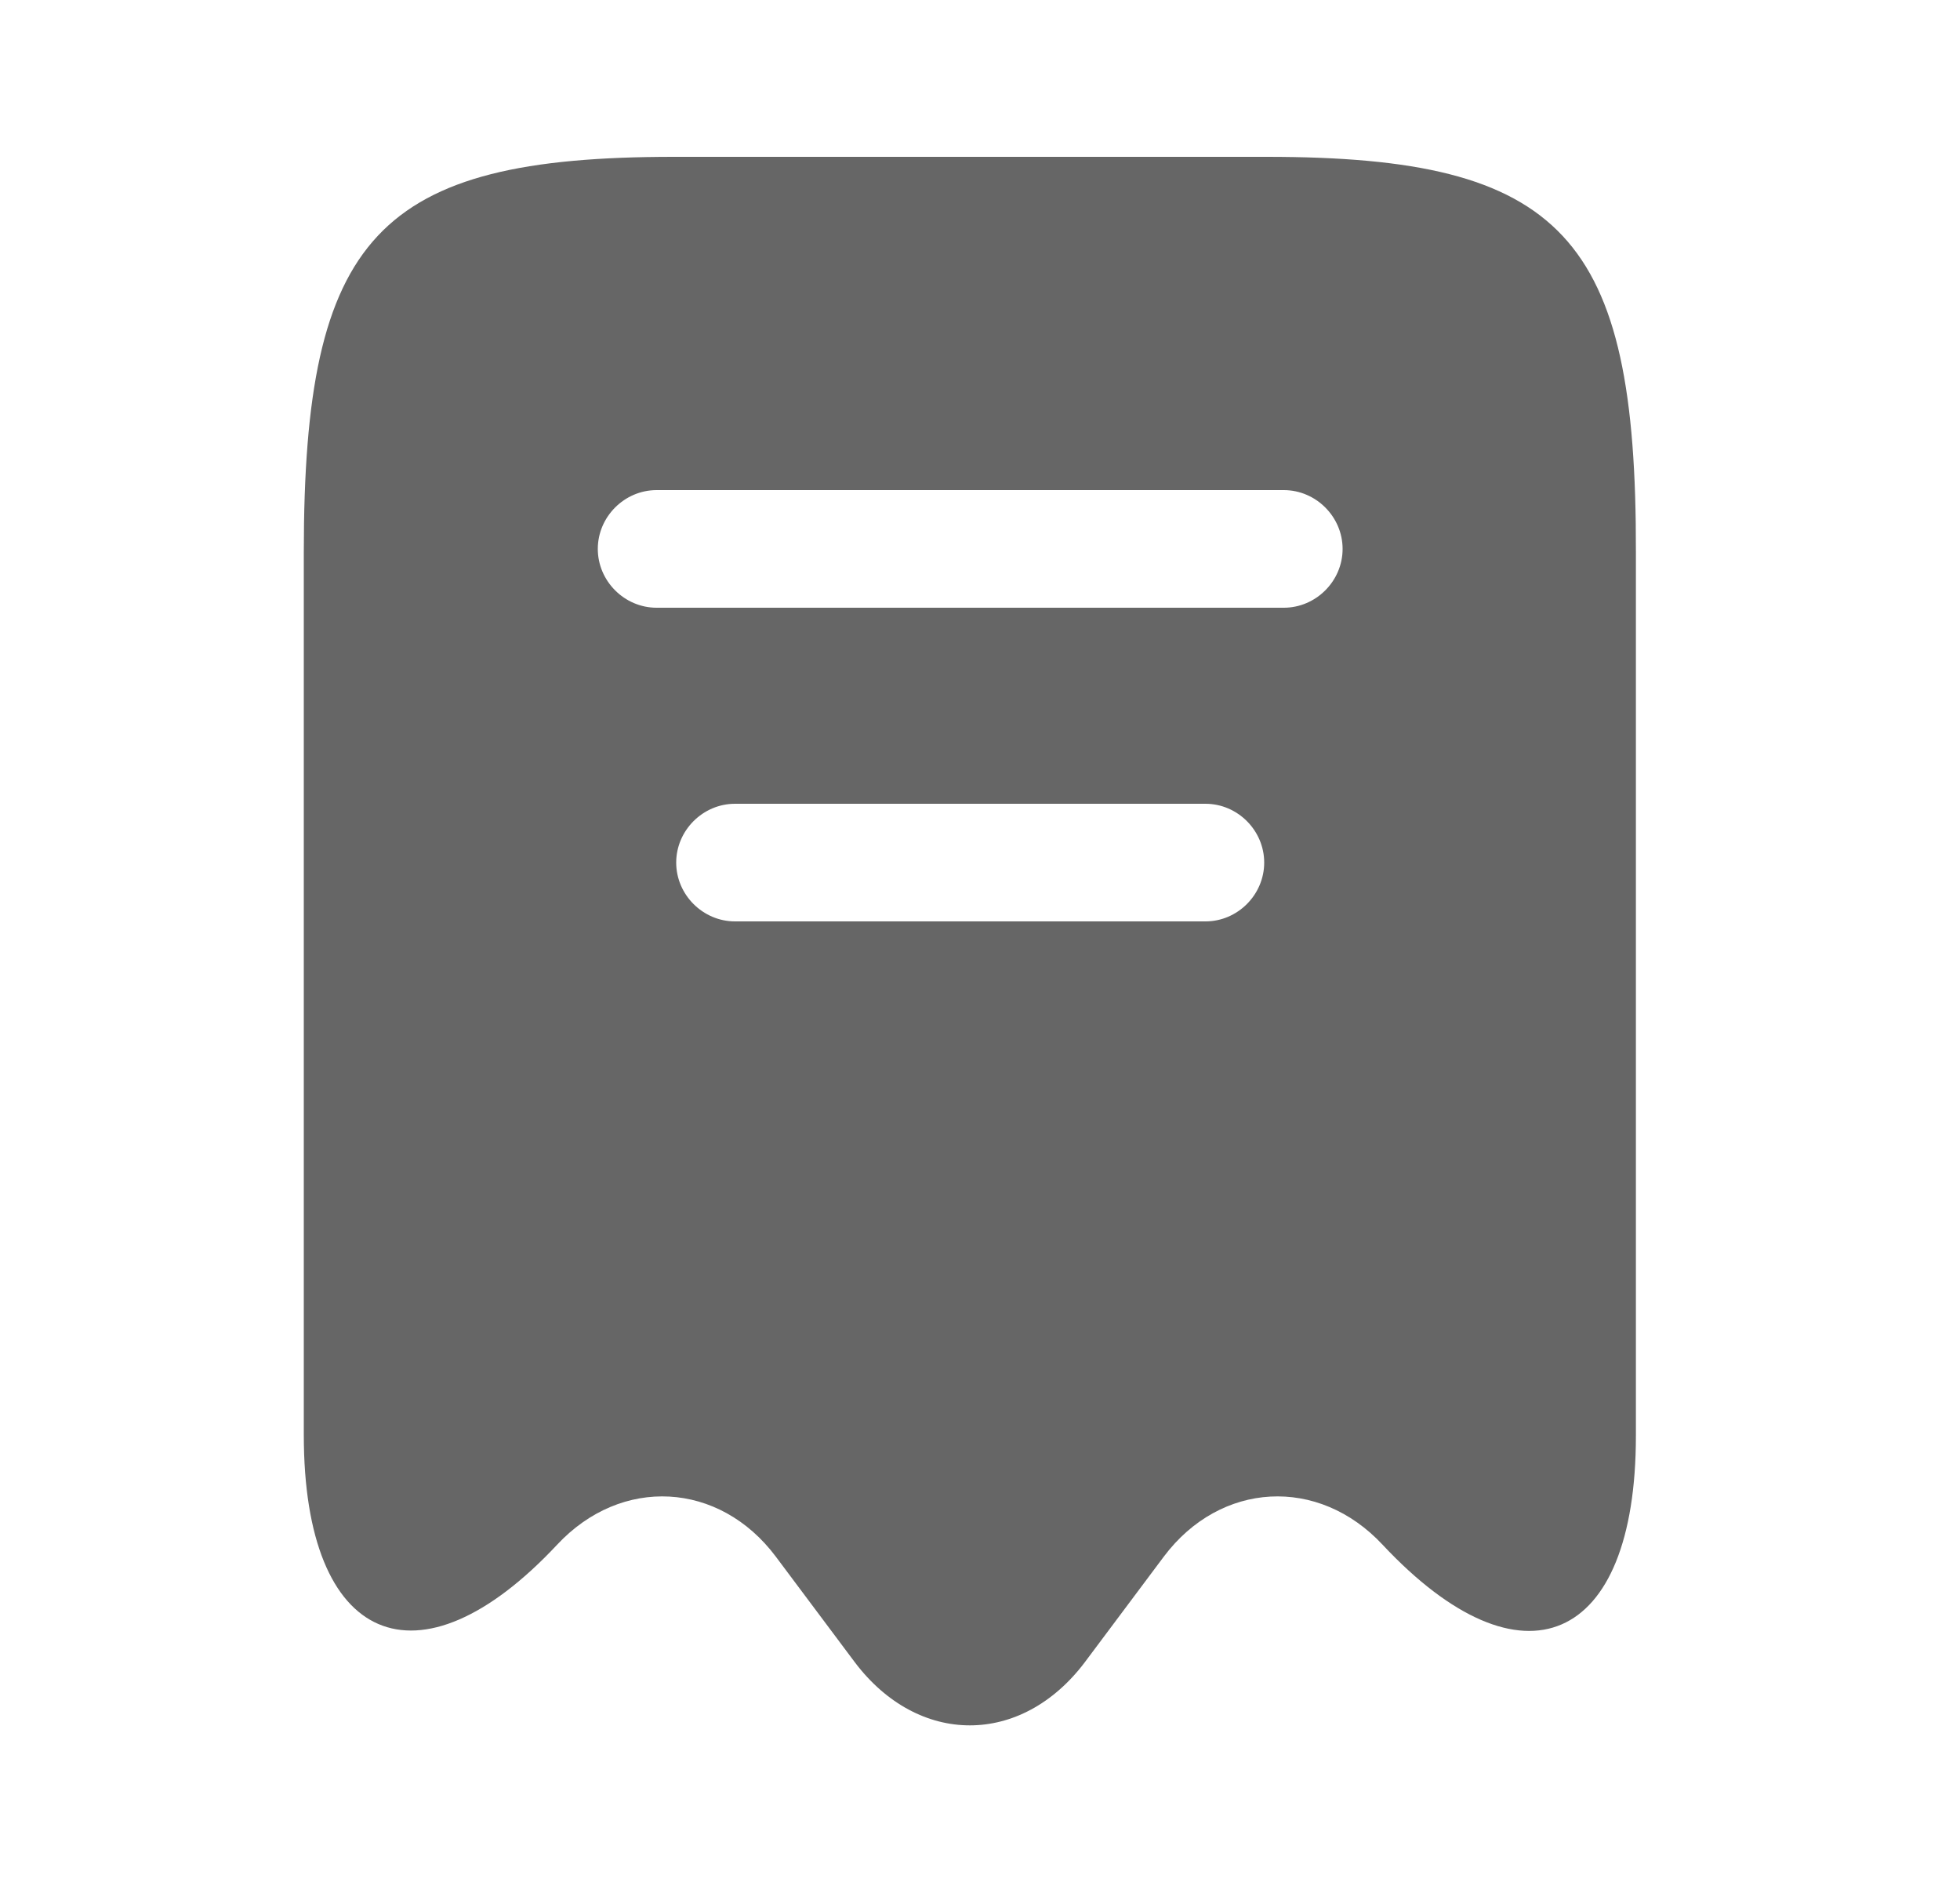 <svg width="25" height="24" viewBox="0 0 25 24" fill="none" xmlns="http://www.w3.org/2000/svg">
<path fill-rule="evenodd" clip-rule="evenodd" d="M7.105 19.7C7.925 18.82 9.175 18.89 9.895 19.85L10.905 21.2C11.716 22.27 13.025 22.27 13.835 21.2L14.845 19.85C15.566 18.89 16.816 18.82 17.636 19.7C19.416 21.6 20.866 20.97 20.866 18.31V7.04C20.875 3.01 19.936 2 16.155 2H8.595C4.815 2 3.875 3.01 3.875 7.04V18.3C3.875 20.97 5.335 21.59 7.105 19.7ZM16.375 7.75H8.375C7.965 7.75 7.625 7.41 7.625 7C7.625 6.59 7.965 6.25 8.375 6.25H16.375C16.785 6.25 17.125 6.59 17.125 7C17.125 7.41 16.785 7.75 16.375 7.75ZM9.375 11.75H15.376C15.786 11.75 16.125 11.41 16.125 11C16.125 10.59 15.786 10.25 15.376 10.25H9.375C8.965 10.25 8.625 10.59 8.625 11C8.625 11.41 8.965 11.75 9.375 11.75Z" fill="#666666"/>
</svg>
